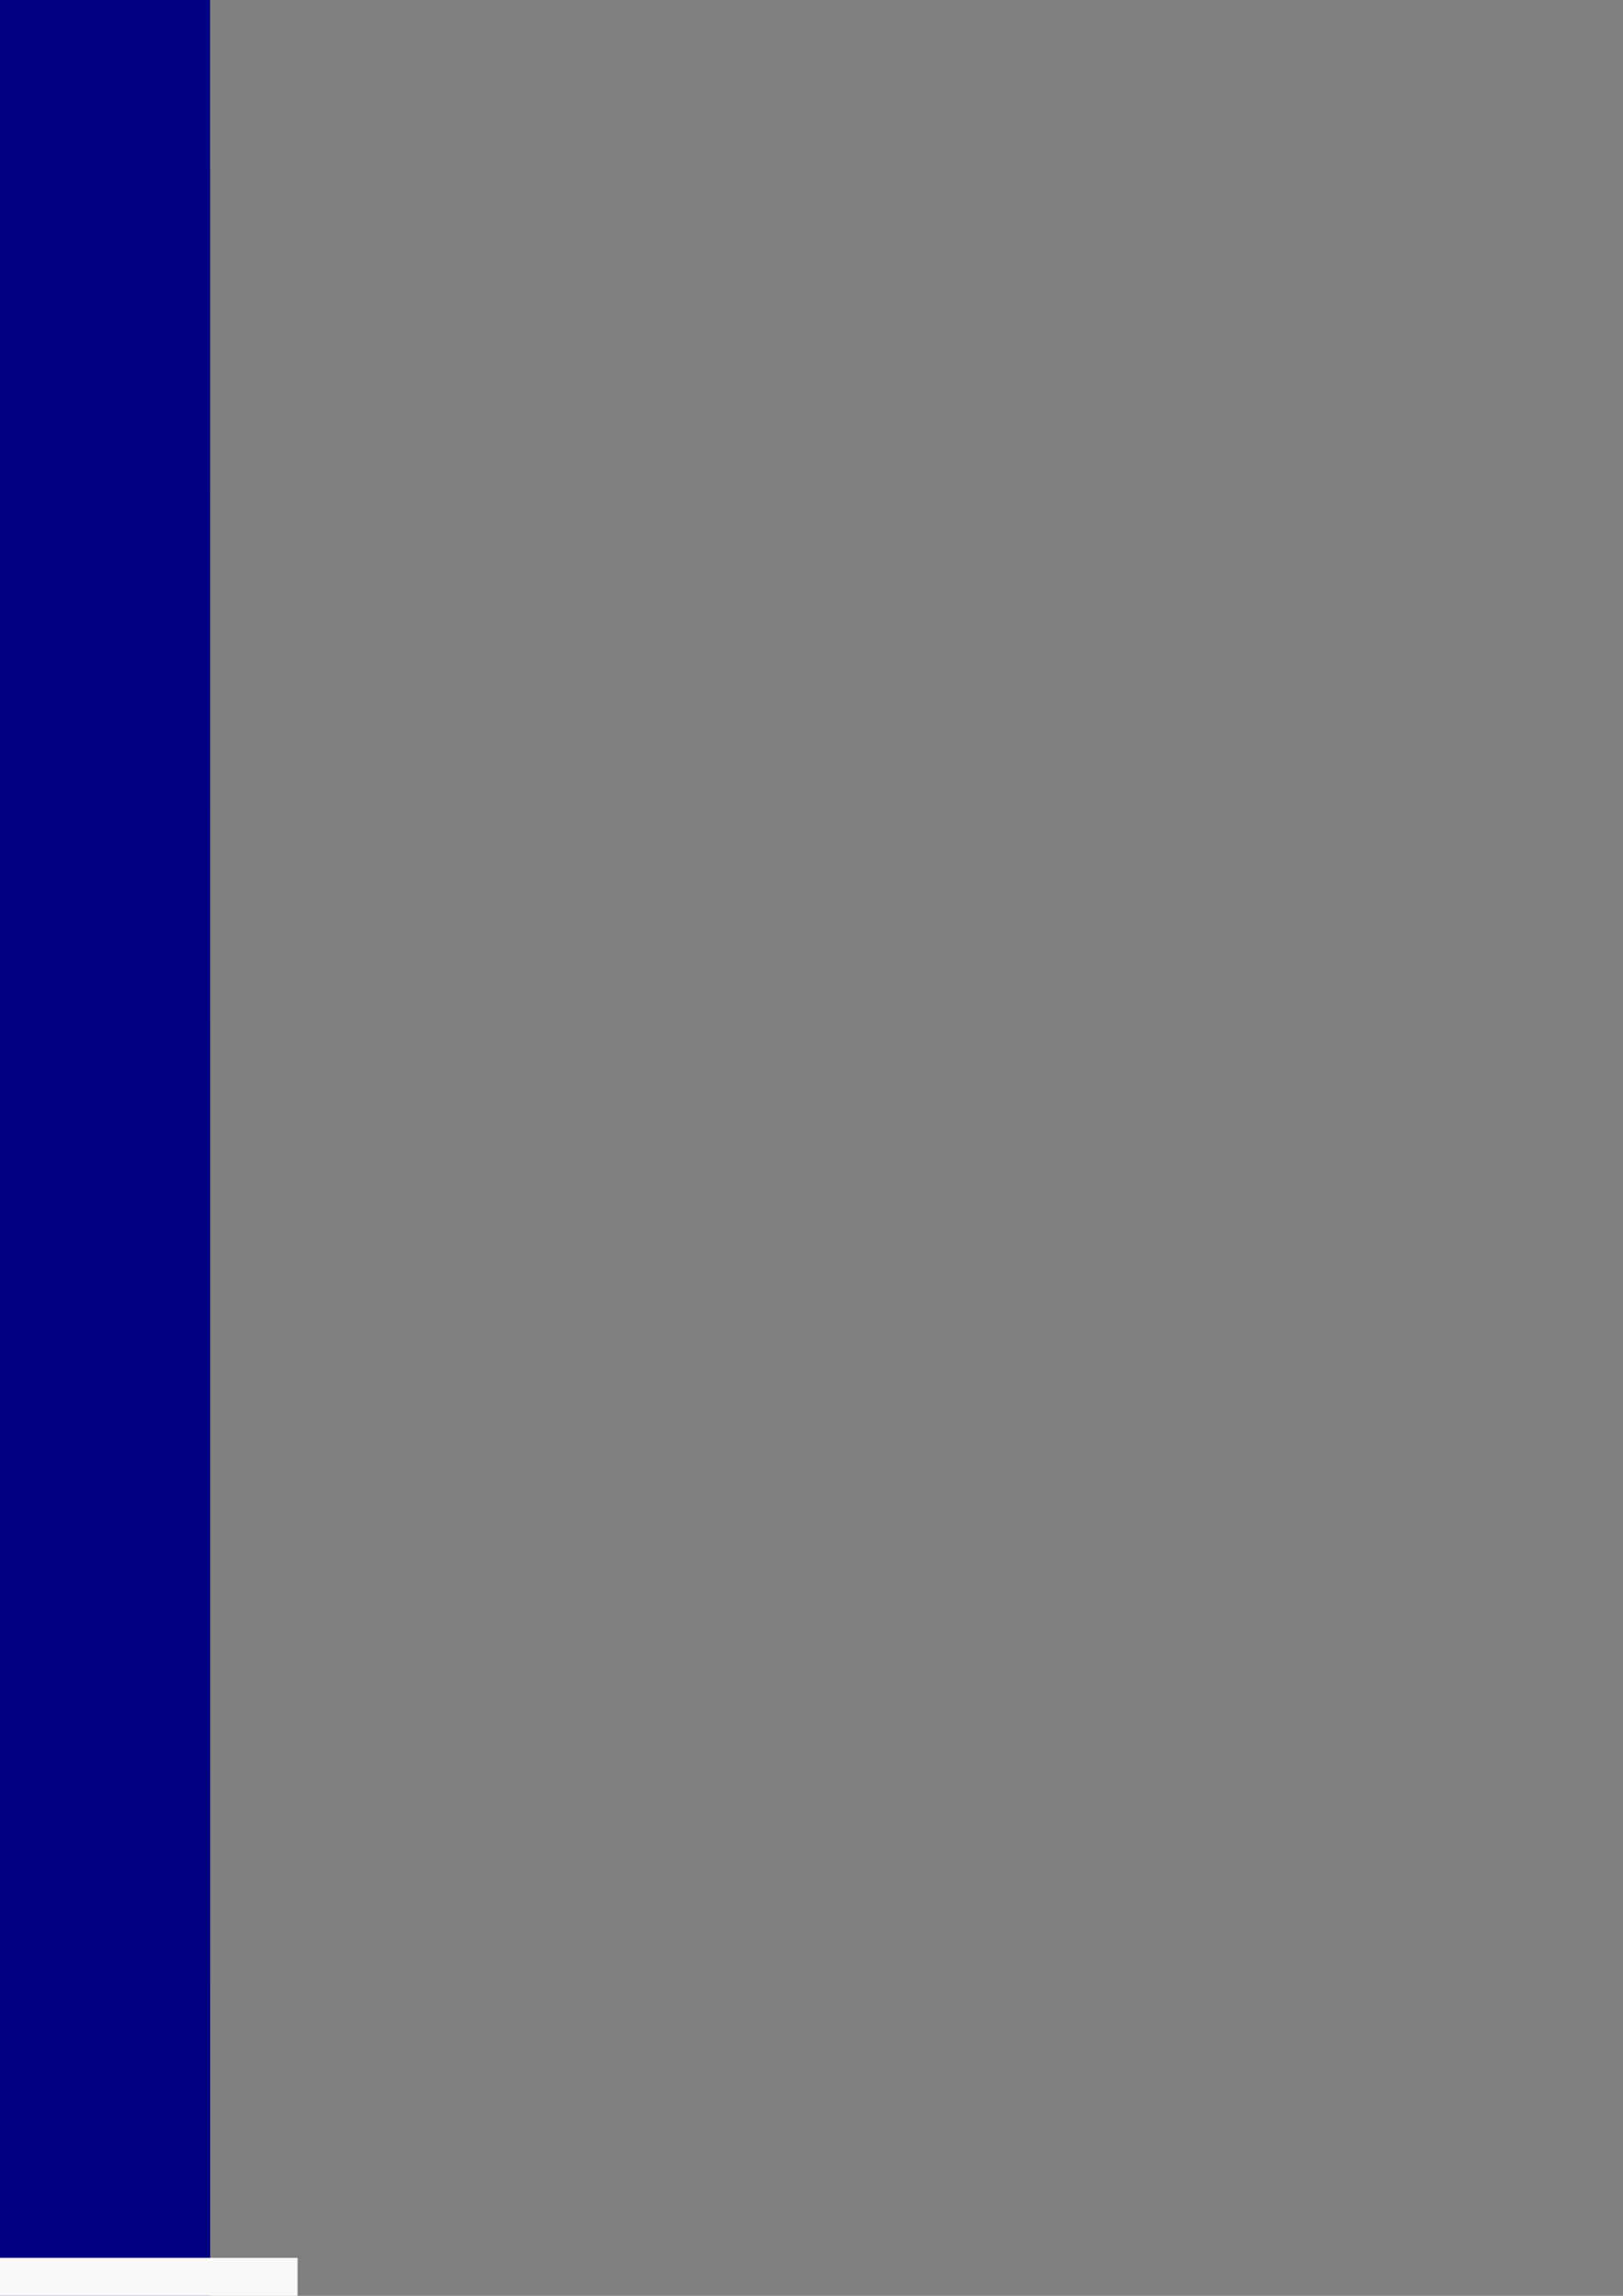 <?xml version="1.0" encoding="UTF-8" standalone="no"?>
<!-- Created with Inkscape (http://www.inkscape.org/) -->

<svg
   xmlns:osb="http://www.openswatchbook.org/uri/2009/osb"
   xmlns:dc="http://purl.org/dc/elements/1.1/"
   xmlns:cc="http://creativecommons.org/ns#"
   xmlns:rdf="http://www.w3.org/1999/02/22-rdf-syntax-ns#"
   xmlns:svg="http://www.w3.org/2000/svg"
   xmlns="http://www.w3.org/2000/svg"
   xmlns:sodipodi="http://sodipodi.sourceforge.net/DTD/sodipodi-0.dtd"
   xmlns:inkscape="http://www.inkscape.org/namespaces/inkscape"
   width="210mm"
   height="297mm"
   viewBox="0 0 210 297"
   version="1.1"
   id="svg8"
   inkscape:export-filename="E:\Blender\o7AC.png"
   inkscape:export-xdpi="142.86839"
   inkscape:export-ydpi="142.86839"
   sodipodi:docname="o7AH.svg"
   inkscape:version="0.92.5 (2060ec1f9f, 2020-04-08)">
  <rect x="0" y="0" width="210" height="297" fill="#808080" stroke="none"/>
  <defs
     id="defs2">
    <marker
       inkscape:stockid="Arrow2Sstart"
       orient="auto"
       refY="0.0"
       refX="0.0"
       id="Arrow2Sstart"
       style="overflow:visible"
       inkscape:isstock="true">
      <path
         id="path6714"
         style="fill-rule:evenodd;stroke-width:0.625;stroke-linejoin:round;stroke:#00ffff;stroke-opacity:1;fill:#ffff00;fill-opacity:1"
         d="M 8.719,4.034 L -2.207,0.016 L 8.719,-4.002 C 6.973,-1.63 6.983,1.616 8.719,4.034 z "
         transform="scale(0.3) translate(-2.3,0)" />
    </marker>
    <marker
       inkscape:stockid="RazorWire"
       id="RazorWire"
       refX="0"
       refY="0"
       orient="auto"
       style="overflow:visible"
       inkscape:isstock="true">
      <path
         id="path6916"
         transform="scale(0.8,0.8)"
         style="fill:#ffff00;fill-opacity:1;fill-rule:evenodd;stroke:#00ffff;stroke-width:0.1pt;stroke-opacity:1"
         d="M 0.023,-0.74 L 0.023,0.697 L -7.759,3.01 L 10.679,3.01 L 3.491,0.697 L 3.491,-0.74 L 10.741,-2.896 L -7.727,-2.896 L 0.023,-0.74 z " />
    </marker>
    <marker
       inkscape:stockid="DiamondL"
       orient="auto"
       refY="0.0"
       refX="0.0"
       id="DiamondL"
       style="overflow:visible"
       inkscape:isstock="true">
      <path
         id="path6763"
         d="M 0,-7.071 L -7.071,0 L 0,7.071 L 7.071,0 L 0,-7.071 z "
         style="fill-rule:evenodd;stroke:#00ffff;stroke-width:1pt;stroke-opacity:1;fill:#ffff00;fill-opacity:1"
         transform="scale(0.8)" />
    </marker>
    <marker
       inkscape:stockid="Arrow1Sstart"
       orient="auto"
       refY="0.0"
       refX="0.0"
       id="Arrow1Sstart"
       style="overflow:visible"
       inkscape:isstock="true">
      <path
         id="path6696"
         d="M 0.0,0.0 L 5.0,-5.0 L -12.5,0.0 L 5.0,5.0 L 0.0,0.0 z "
         style="fill-rule:evenodd;stroke:#00ffff;stroke-width:1pt;stroke-opacity:1;fill:#ffff00;fill-opacity:1"
         transform="scale(0.2) translate(6,0)" />
    </marker>
    <marker
       style="overflow:visible"
       id="DistanceStart"
       refX="0.0"
       refY="0.0"
       orient="auto"
       inkscape:stockid="DistanceStart"
       inkscape:isstock="true">
      <g
         id="g2300"
         style="stroke:#00ffff;stroke-opacity:1;fill:#ffff00;fill-opacity:1">
        <path
           style="fill:#ffff00;stroke:#00ffff;stroke-width:1.15;stroke-linecap:square;stroke-opacity:1;fill-opacity:1"
           d="M 0,0 L 2,0"
           id="path2306" />
        <path
           style="fill:#ffff00;fill-rule:evenodd;stroke:#00ffff;stroke-opacity:1;fill-opacity:1"
           d="M 0,0 L 13,4 L 9,0 13,-4 L 0,0 z "
           id="path2302" />
        <path
           style="fill:#ffff00;stroke:#00ffff;stroke-width:1;stroke-linecap:square;stroke-opacity:1;fill-opacity:1"
           d="M 0,-4 L 0,40"
           id="path2304" />
      </g>
    </marker>
    <marker
       inkscape:stockid="Arrow1Lstart"
       orient="auto"
       refY="0.0"
       refX="0.0"
       id="Arrow1Lstart"
       style="overflow:visible"
       inkscape:isstock="true">
      <path
         id="path6684"
         d="M 0.0,0.0 L 5.0,-5.0 L -12.5,0.0 L 5.0,5.0 L 0.0,0.0 z "
         style="fill-rule:evenodd;stroke:#00ffff;stroke-width:1pt;stroke-opacity:1;fill:#ffff00;fill-opacity:1"
         transform="scale(0.8) translate(12.5,0)" />
    </marker>
    <linearGradient
       id="linearGradient6604"
       osb:paint="solid"
       gradientTransform="translate(0,-1.2429596e-5)">
      <stop
         style="stop-color:#ffff00;stop-opacity:1;"
         offset="0"
         id="stop6602" />
    </linearGradient>
  </defs>
  <sodipodi:namedview
     id="base"
     pagecolor="#ffffff"
     bordercolor="#666666"
     borderopacity="1.0"
     inkscape:pageopacity="0.0"
     inkscape:pageshadow="2"
     inkscape:zoom="0.24748737"
     inkscape:cx="-695.6155"
     inkscape:cy="662.68346"
     inkscape:document-units="mm"
     inkscape:current-layer="layer1"
     showgrid="false"
     showguides="false"
     inkscape:window-width="1360"
     inkscape:window-height="705"
     inkscape:window-x="-8"
     inkscape:window-y="-8"
     inkscape:window-maximized="1" />
  <g
     inkscape:label="Layer 1"
     inkscape:groupmode="layer"
     id="layer1">
    <path
       sodipodi:type="star"
       style="fill:#ffff00;stroke-width:0.265"
       id="path18-1"
       sodipodi:sides="3"
       sodipodi:cx="-78.57724"
       sodipodi:cy="130.4062"
       sodipodi:r1="39.021351"
       sodipodi:r2="19.678167"
       sodipodi:arg1="1.5707963"
       sodipodi:arg2="2.5336409"
       inkscape:flatsided="false"
       inkscape:rounded="0"
       inkscape:randomized="0"
       d="m -78.577,169.428 -16.152,-27.781 -17.641,-30.751 32.136,-0.098 35.451,0.098 -15.983,27.879 z"
       inkscape:transform-center-x="-2.6937401e-06"
       inkscape:transform-center-y="-1.1086013e-06"
       inkscape:export-xdpi="142"
       inkscape:export-ydpi="142" />
    <rect
       id="rect10"
       width="462.057"
       height="217.835"
       x="-81.544"
       y="-27.186"
       style="fill:#000080;fill-opacity:1;stroke-width:0.313"
       inkscape:export-xdpi="142"
       inkscape:export-ydpi="142"
       transform="matrix(4.757675e-5,1,-1,6.5973575e-5,0,0)" />
    <path
       sodipodi:type="star"
       style="opacity:1;fill:#ffdd55;fill-opacity:1;fill-rule:evenodd;stroke-width:0.8;stroke-miterlimit:4;stroke-dasharray:none;stroke:#ffeeaa;stroke-opacity:1;stroke-linecap:square;paint-order:markers stroke fill"
       id="path18"
       sodipodi:sides="3"
       sodipodi:cx="-82.853554"
       sodipodi:cy="131.29288"
       sodipodi:r1="90.362396"
       sodipodi:r2="20.307779"
       sodipodi:arg1="1.5944605"
       sodipodi:arg2="2.5140806"
       inkscape:flatsided="false"
       inkscape:rounded="0"
       inkscape:randomized="0"
       d="M -84.992,221.63 -99.293,143.216 -160.019,84.273 -84.96,111.095 -3.55,87.976 -64.308,139.568 Z"
       inkscape:export-xdpi="142"
       inkscape:export-ydpi="142"
       inkscape:transform-center-y="1.0049418e-05"
       inkscape:transform-center-x="-2.6937401e-06" />
    <path
       sodipodi:type="star"
       style="opacity:1;fill:#ffffff;stroke-width:2;paint-order:markers stroke fill;stroke-miterlimit:4;stroke-dasharray:none;stroke:#f2f2f2;stroke-opacity:1;stroke-linecap:round;stroke-linejoin:bevel"
       id="path82"
       sodipodi:sides="4"
       sodipodi:cx="-84.783279"
       sodipodi:cy="100.58898"
       sodipodi:r1="39.785328"
       sodipodi:r2="12.954596"
       sodipodi:arg1="0.54022625"
       sodipodi:arg2="0.83738258"
       inkscape:flatsided="false"
       inkscape:rounded="0"
       inkscape:randomized="0"
       d="m -50.664,121.052 -25.448,-10.839 -29.135,24.496 10.839,-25.448 -24.496,-29.135 25.448,10.839 29.135,-24.496 -10.839,25.448 z"
       inkscape:transform-center-x="0.3931904"
       inkscape:transform-center-y="-11.346101"
       inkscape:export-xdpi="142"
       inkscape:export-ydpi="142" />
    <flowRoot
       xml:space="preserve"
       id="flowRoot86"
       style="fill:#0000ff;fill-opacity:1;stroke:none;font-family:sans-serif;font-style:normal;font-weight:normal;font-size:40px;line-height:1.25;letter-spacing:0px;word-spacing:0px;"
       inkscape:export-xdpi="142"
       inkscape:export-ydpi="142"><flowRegion
         id="flowRegion88"
         style="fill:#0000ff;"><rect
           id="rect90"
           width="234.355"
           height="169.706"
           x="-923.279"
           y="231.565"
           style="fill:#0000ff;" /></flowRegion><flowPara
         id="flowPara92" /></flowRoot>    <flowRoot
       xml:space="preserve"
       id="flowRoot32"
       style="font-style:normal;font-variant:normal;font-weight:normal;font-stretch:normal;font-size:192px;line-height:1.25;font-family:Children;-inkscape-font-specification:Children;letter-spacing:0px;word-spacing:0px;fill:#f9f9f9;fill-opacity:1;stroke:none"
       transform="matrix(0.265,0,0,0.265,29.934,14.967)"
       inkscape:export-xdpi="142"
       inkscape:export-ydpi="142"><flowRegion
         id="flowRegion34"
         style="fill:#f9f9f9"><rect
           id="rect36"
           width="614.173"
           height="226.274"
           x="-581.848"
           y="1045.748"
           style="fill:#f9f9f9" /></flowRegion><flowPara
         id="flowPara38">M.P.P.M</flowPara></flowRoot>  </g>
</svg>

